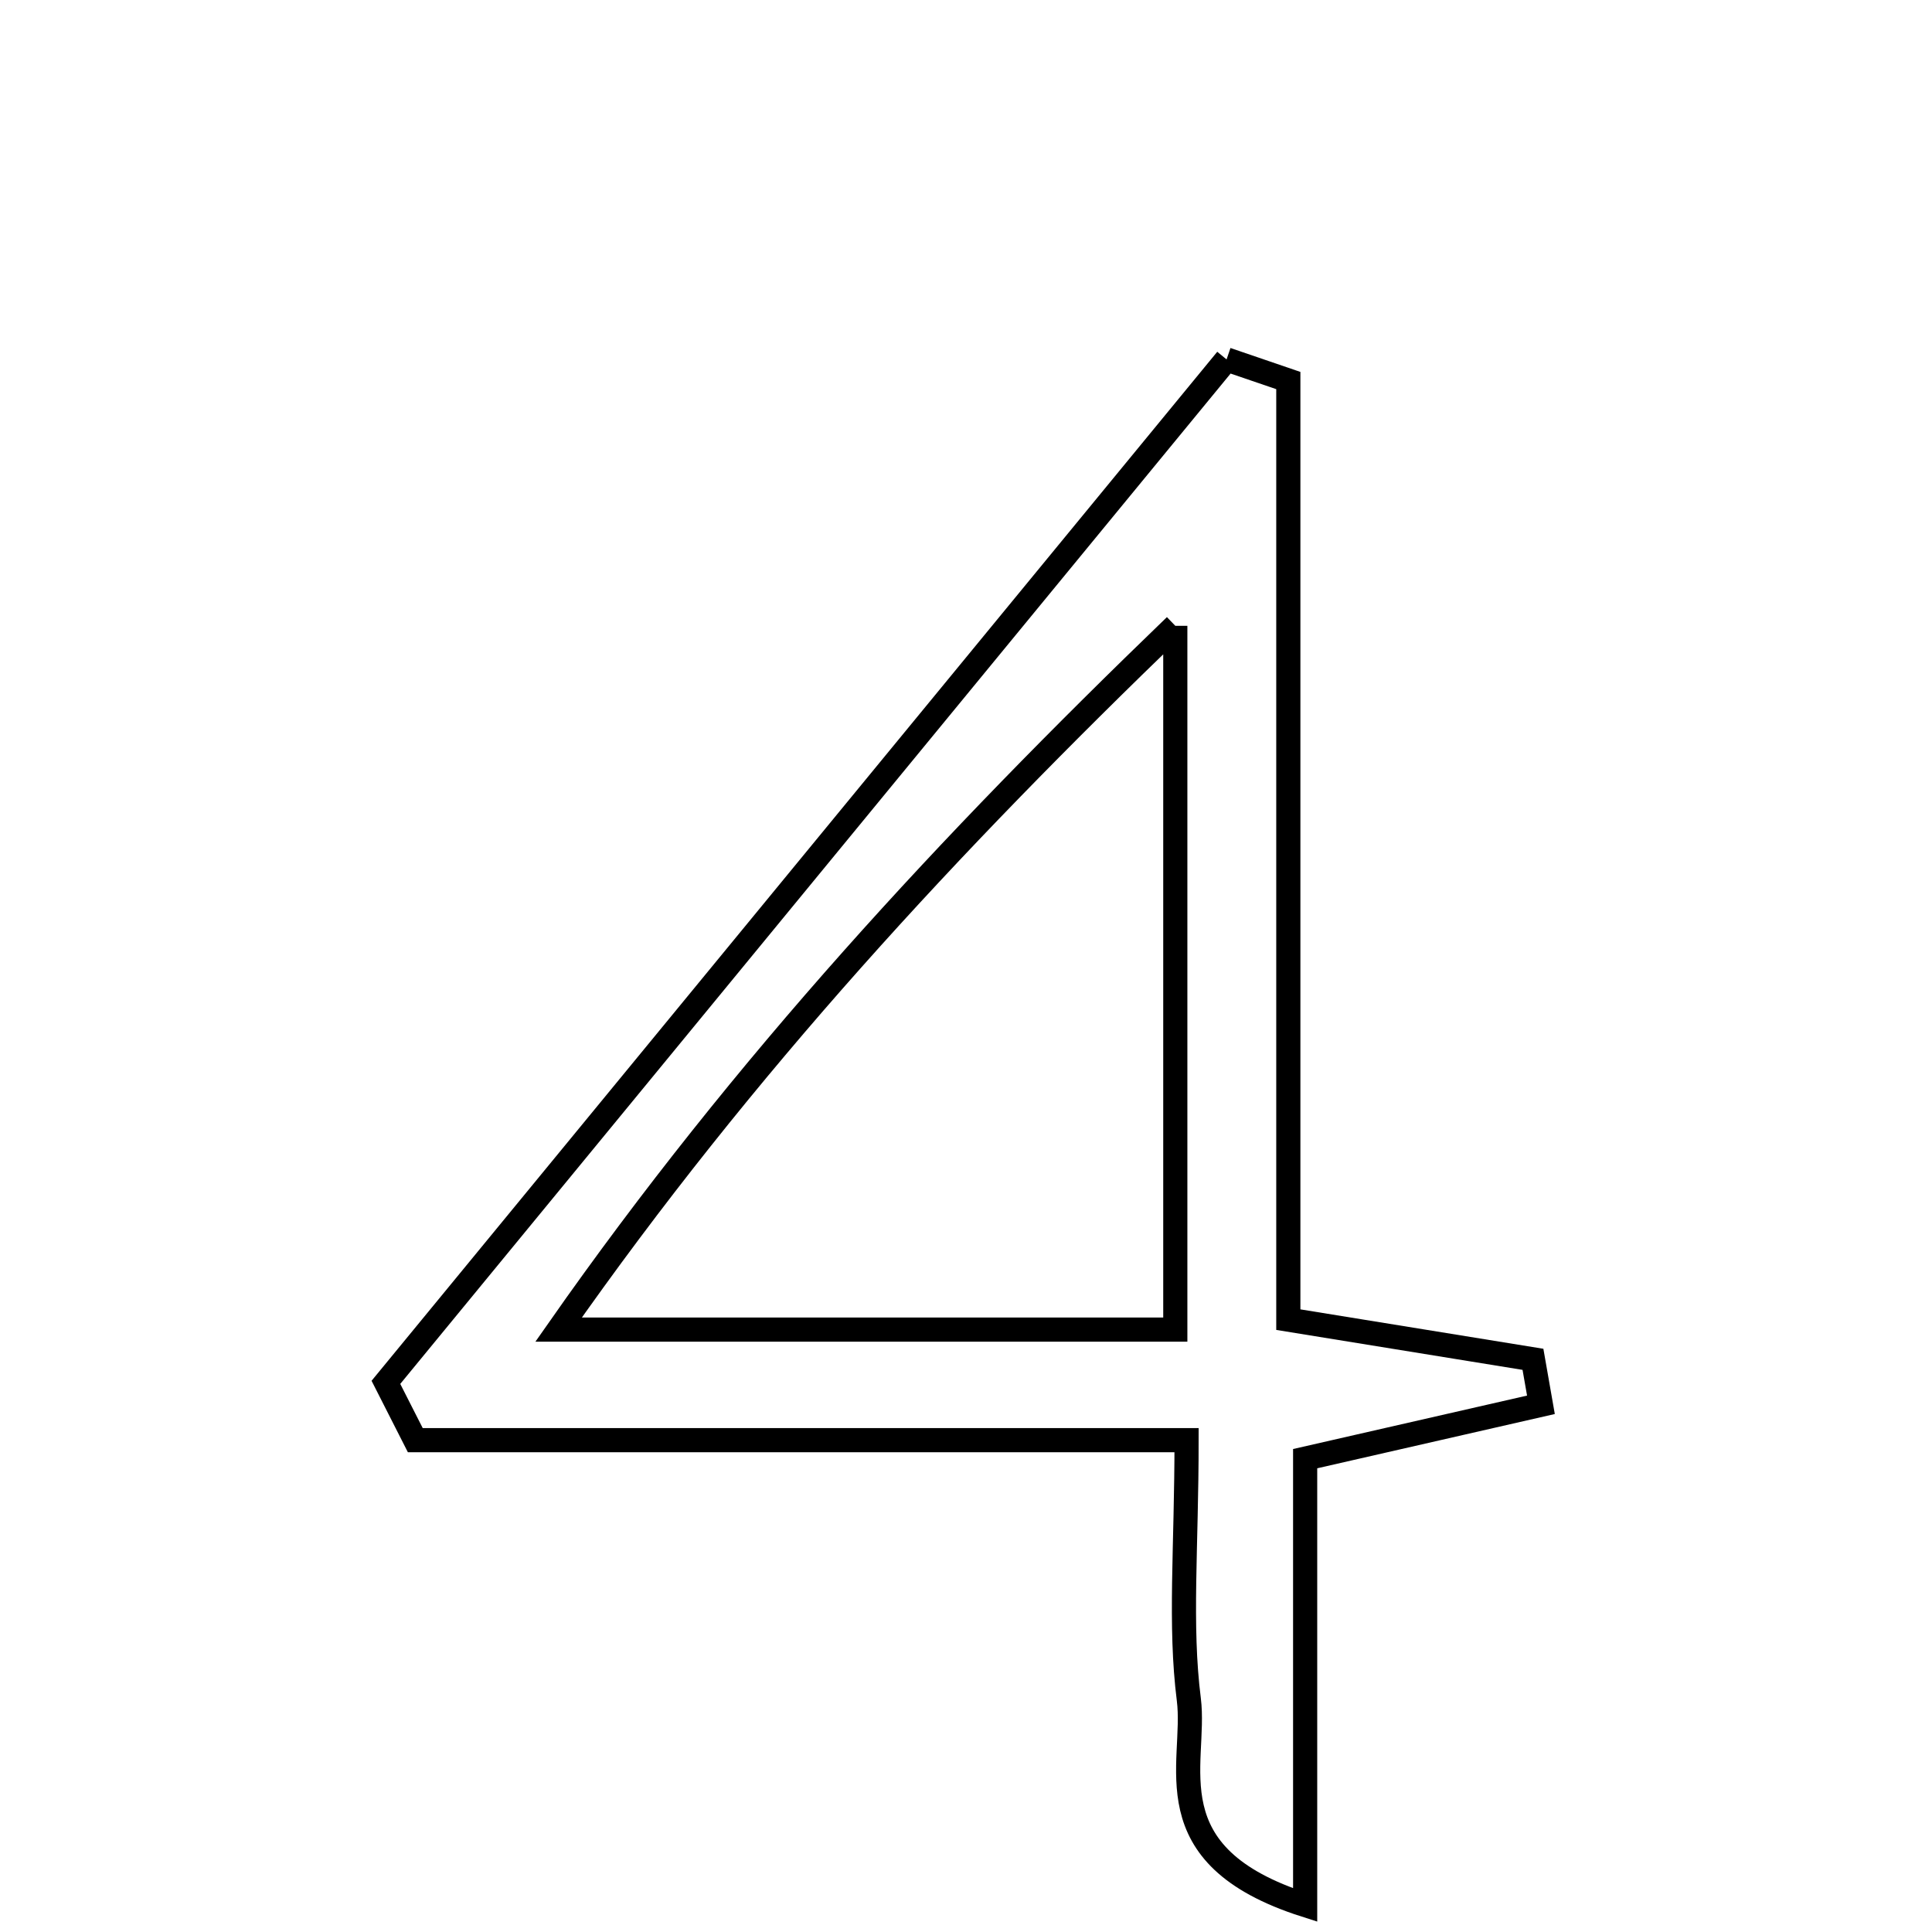 <svg xmlns="http://www.w3.org/2000/svg" viewBox="0.0 0.0 24.0 24.0" height="200px" width="200px"><path fill="none" stroke="black" stroke-width=".3" stroke-opacity="1.0"  filling="0" d="M15.237 4.465 C15.493 4.552 15.749 4.639 16.004 4.727 C16.004 8.598 16.004 12.469 16.004 16.393 C17.276 16.599 18.159 16.743 19.043 16.886 C19.076 17.075 19.109 17.263 19.142 17.451 C18.262 17.652 17.383 17.853 16.213 18.12 C16.213 19.806 16.213 21.566 16.213 23.665 C14.289 23.05 14.869 21.913 14.768 21.111 C14.651 20.186 14.74 19.235 14.74 17.89 C11.442 17.89 8.3 17.89 5.159 17.89 C5.038 17.65 4.916 17.411 4.794 17.172 C8.275 12.936 11.756 8.7 15.237 4.465"></path>
<path fill="none" stroke="black" stroke-width=".3" stroke-opacity="1.0"  filling="0" d="M14.6 7.774 C14.6 10.637 14.6 13.5 14.6 16.517 C12.116 16.517 9.774 16.517 6.939 16.517 C9.253 13.211 11.805 10.469 14.6 7.774"></path></svg>